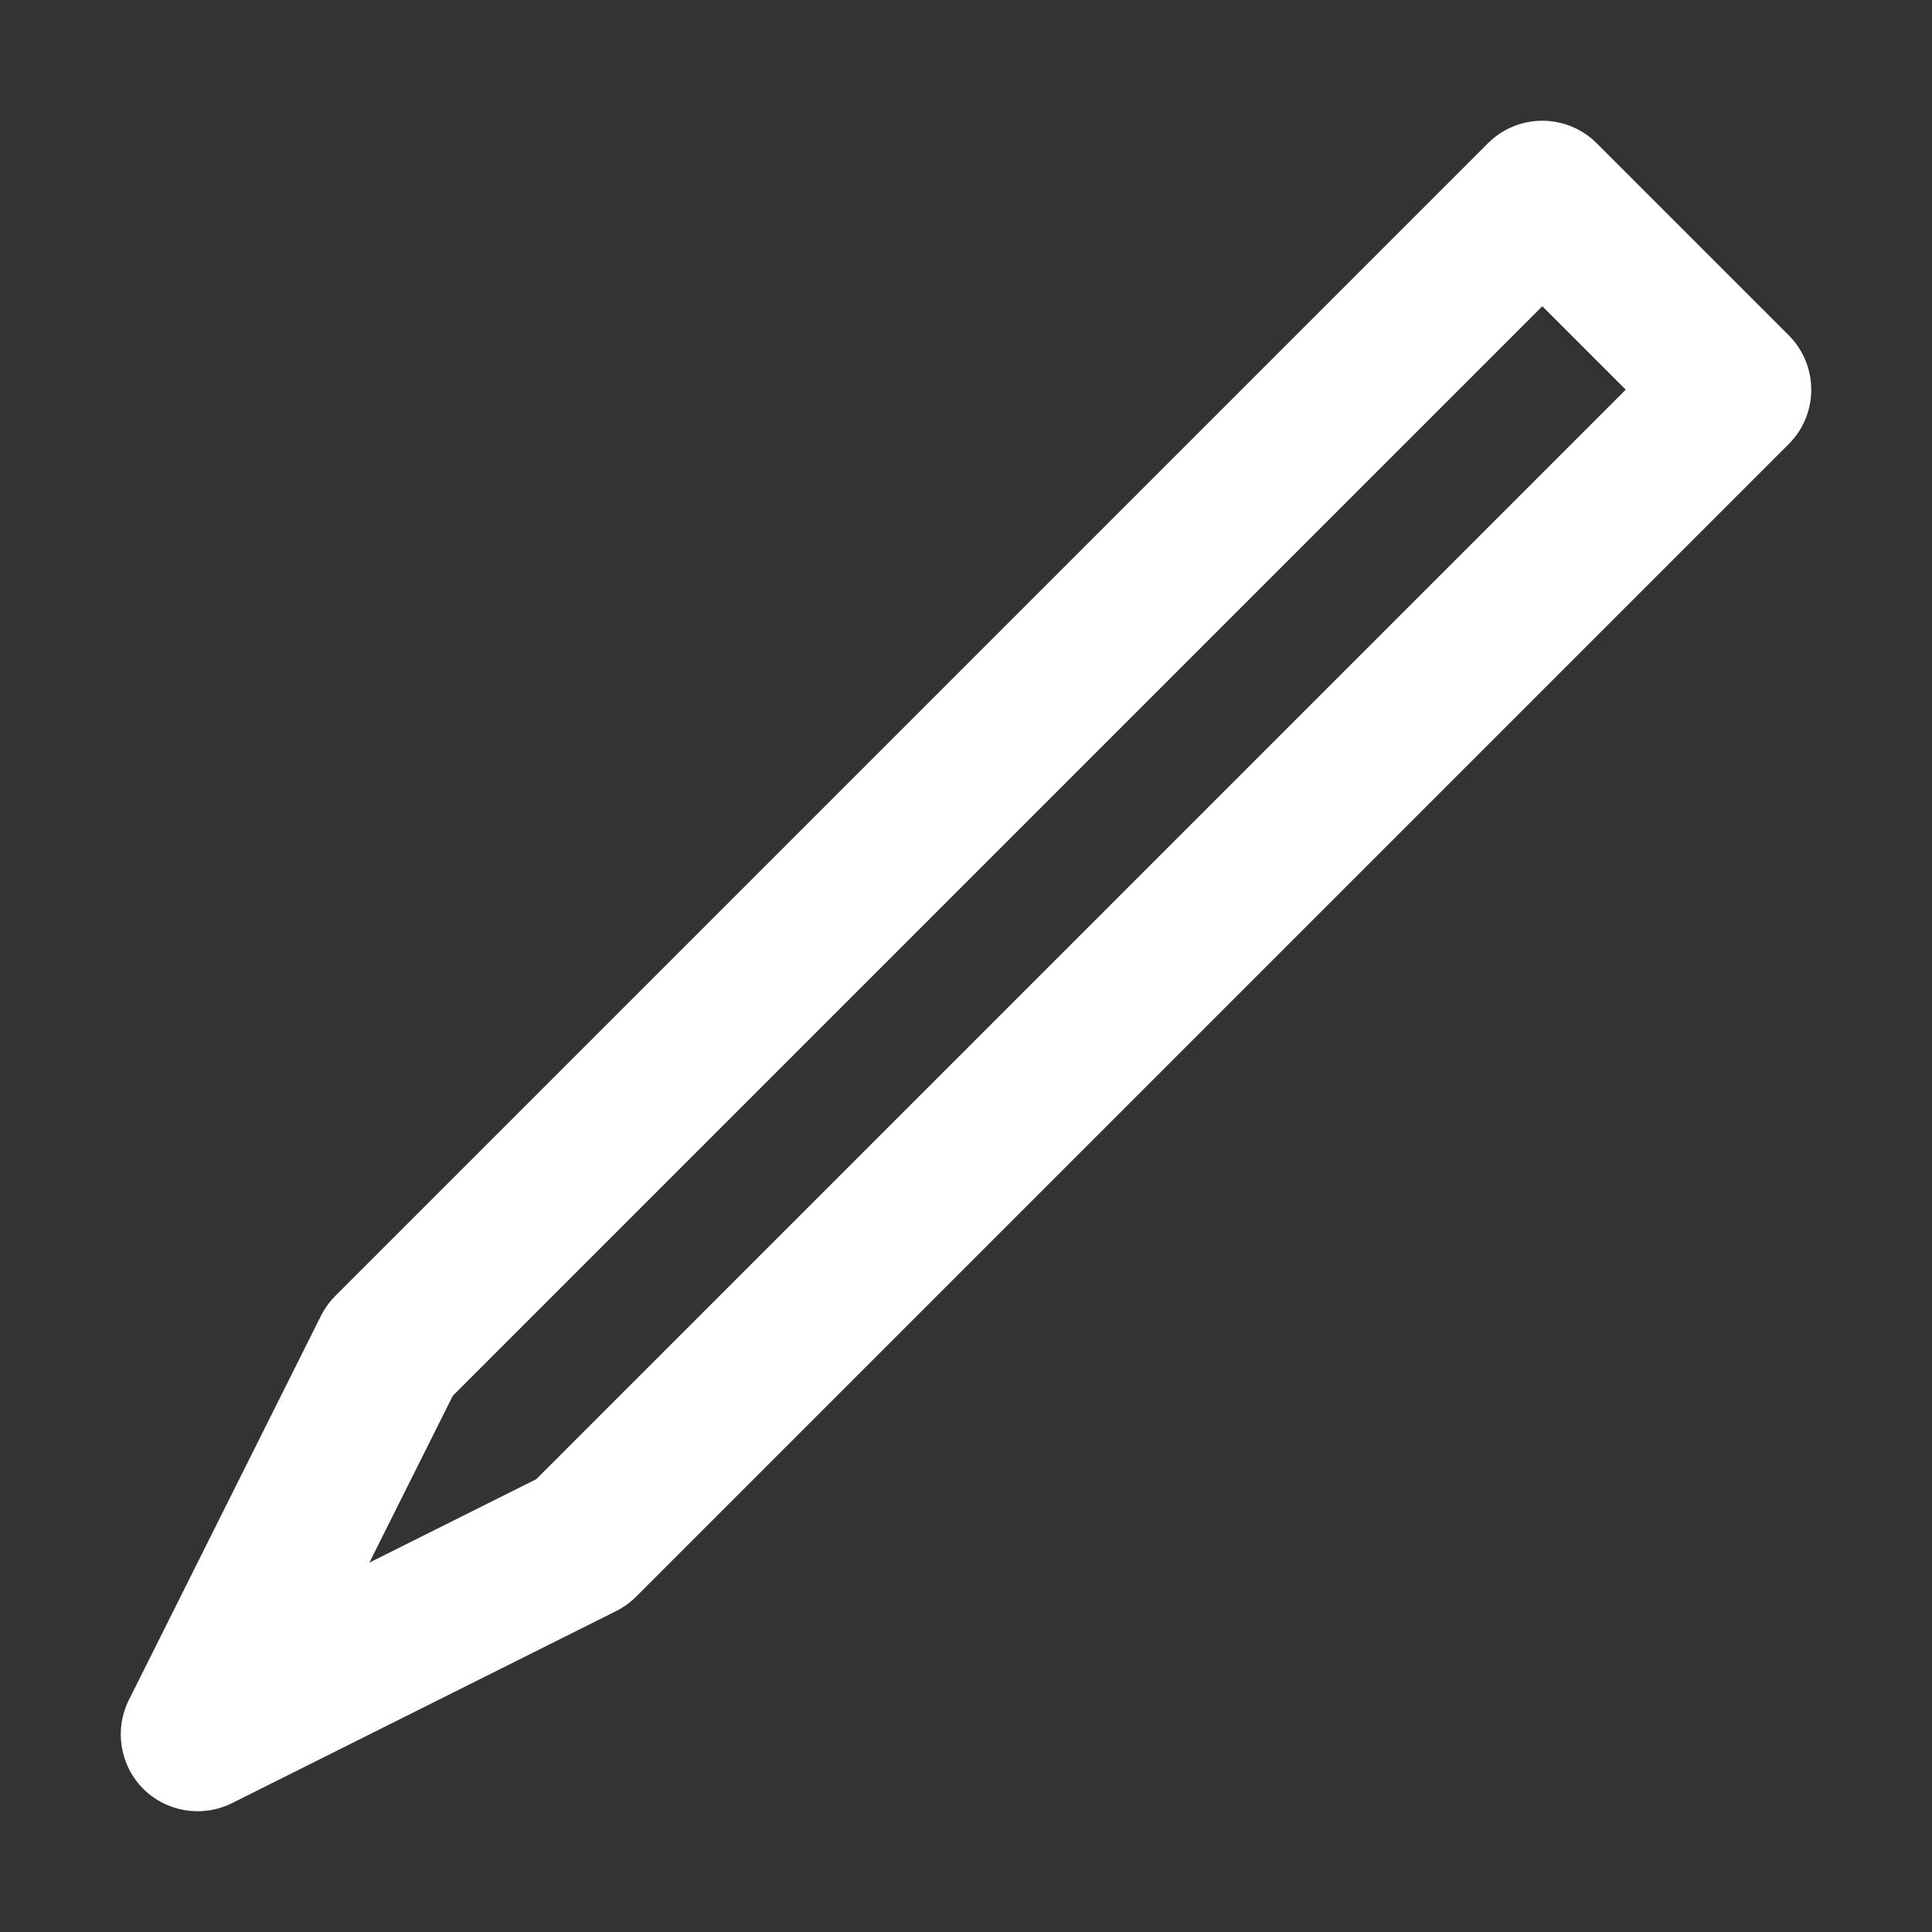 <svg width="16" height="16" viewBox="0 0 16 16" fill="none" xmlns="http://www.w3.org/2000/svg">
<rect x="0" y="0" width="16" height="16" fill="#333333" stroke="none"/>
<path fill-rule="evenodd" clip-rule="evenodd" d="M12.323 1.186C12.571 0.938 12.974 0.938 13.223 1.186L14.814 2.777C15.062 3.026 15.062 3.429 14.814 3.677L5.268 13.223C5.22 13.271 5.164 13.311 5.103 13.342L1.921 14.933C1.676 15.055 1.38 15.007 1.186 14.814C0.993 14.62 0.945 14.324 1.067 14.079L2.658 10.897C2.689 10.836 2.729 10.78 2.777 10.732L12.323 1.186ZM3.75 11.559L3.059 12.941L4.441 12.25L13.464 3.227L12.773 2.536L3.75 11.559Z" fill="white"/>
</svg>
